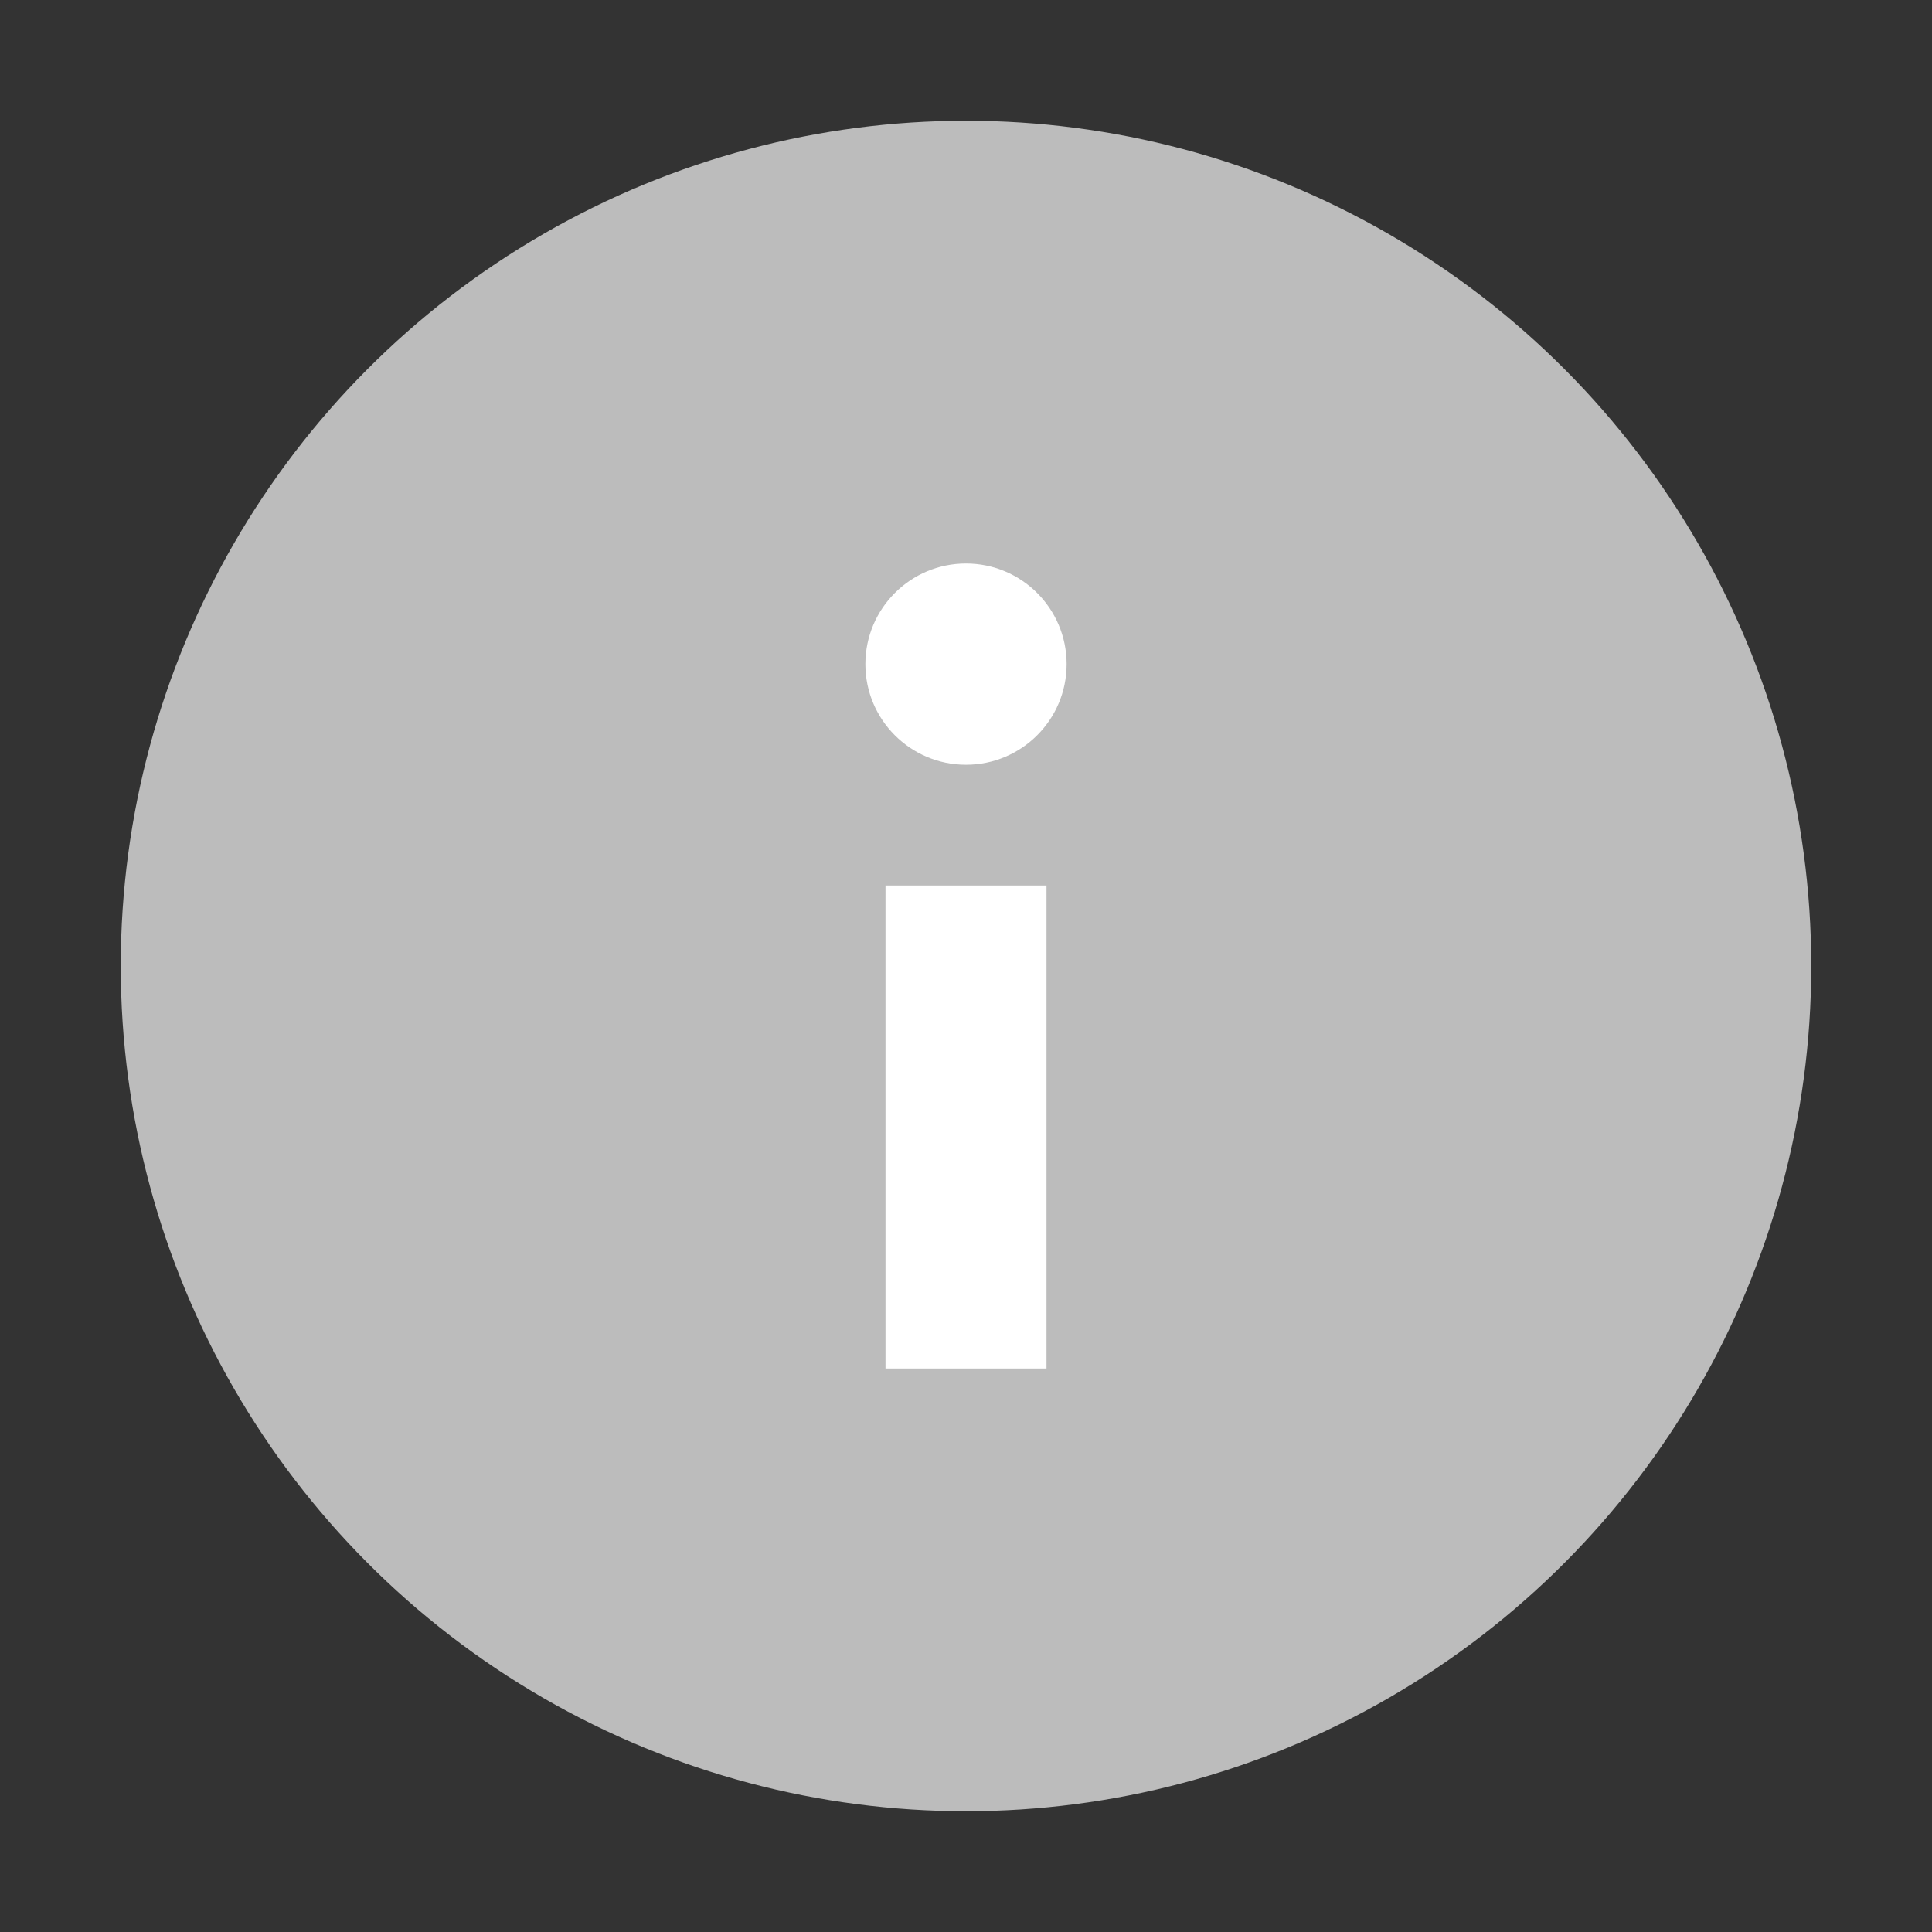 <svg version="1" xmlns="http://www.w3.org/2000/svg" viewBox="0 0 48 48" enable-background="new 0 0 48 48">
    <rect x="0" y="0" width="48" height="48" fill="#333333" stroke="none"/>
    <circle fill="#BCBCBC" cx="24" cy="24" r="21"/>
    <rect x="22" y="22" fill="#fff" width="4" height="12"/>
    <circle fill="#fff" cx="24" cy="16.5" r="2.5"/>
</svg>
